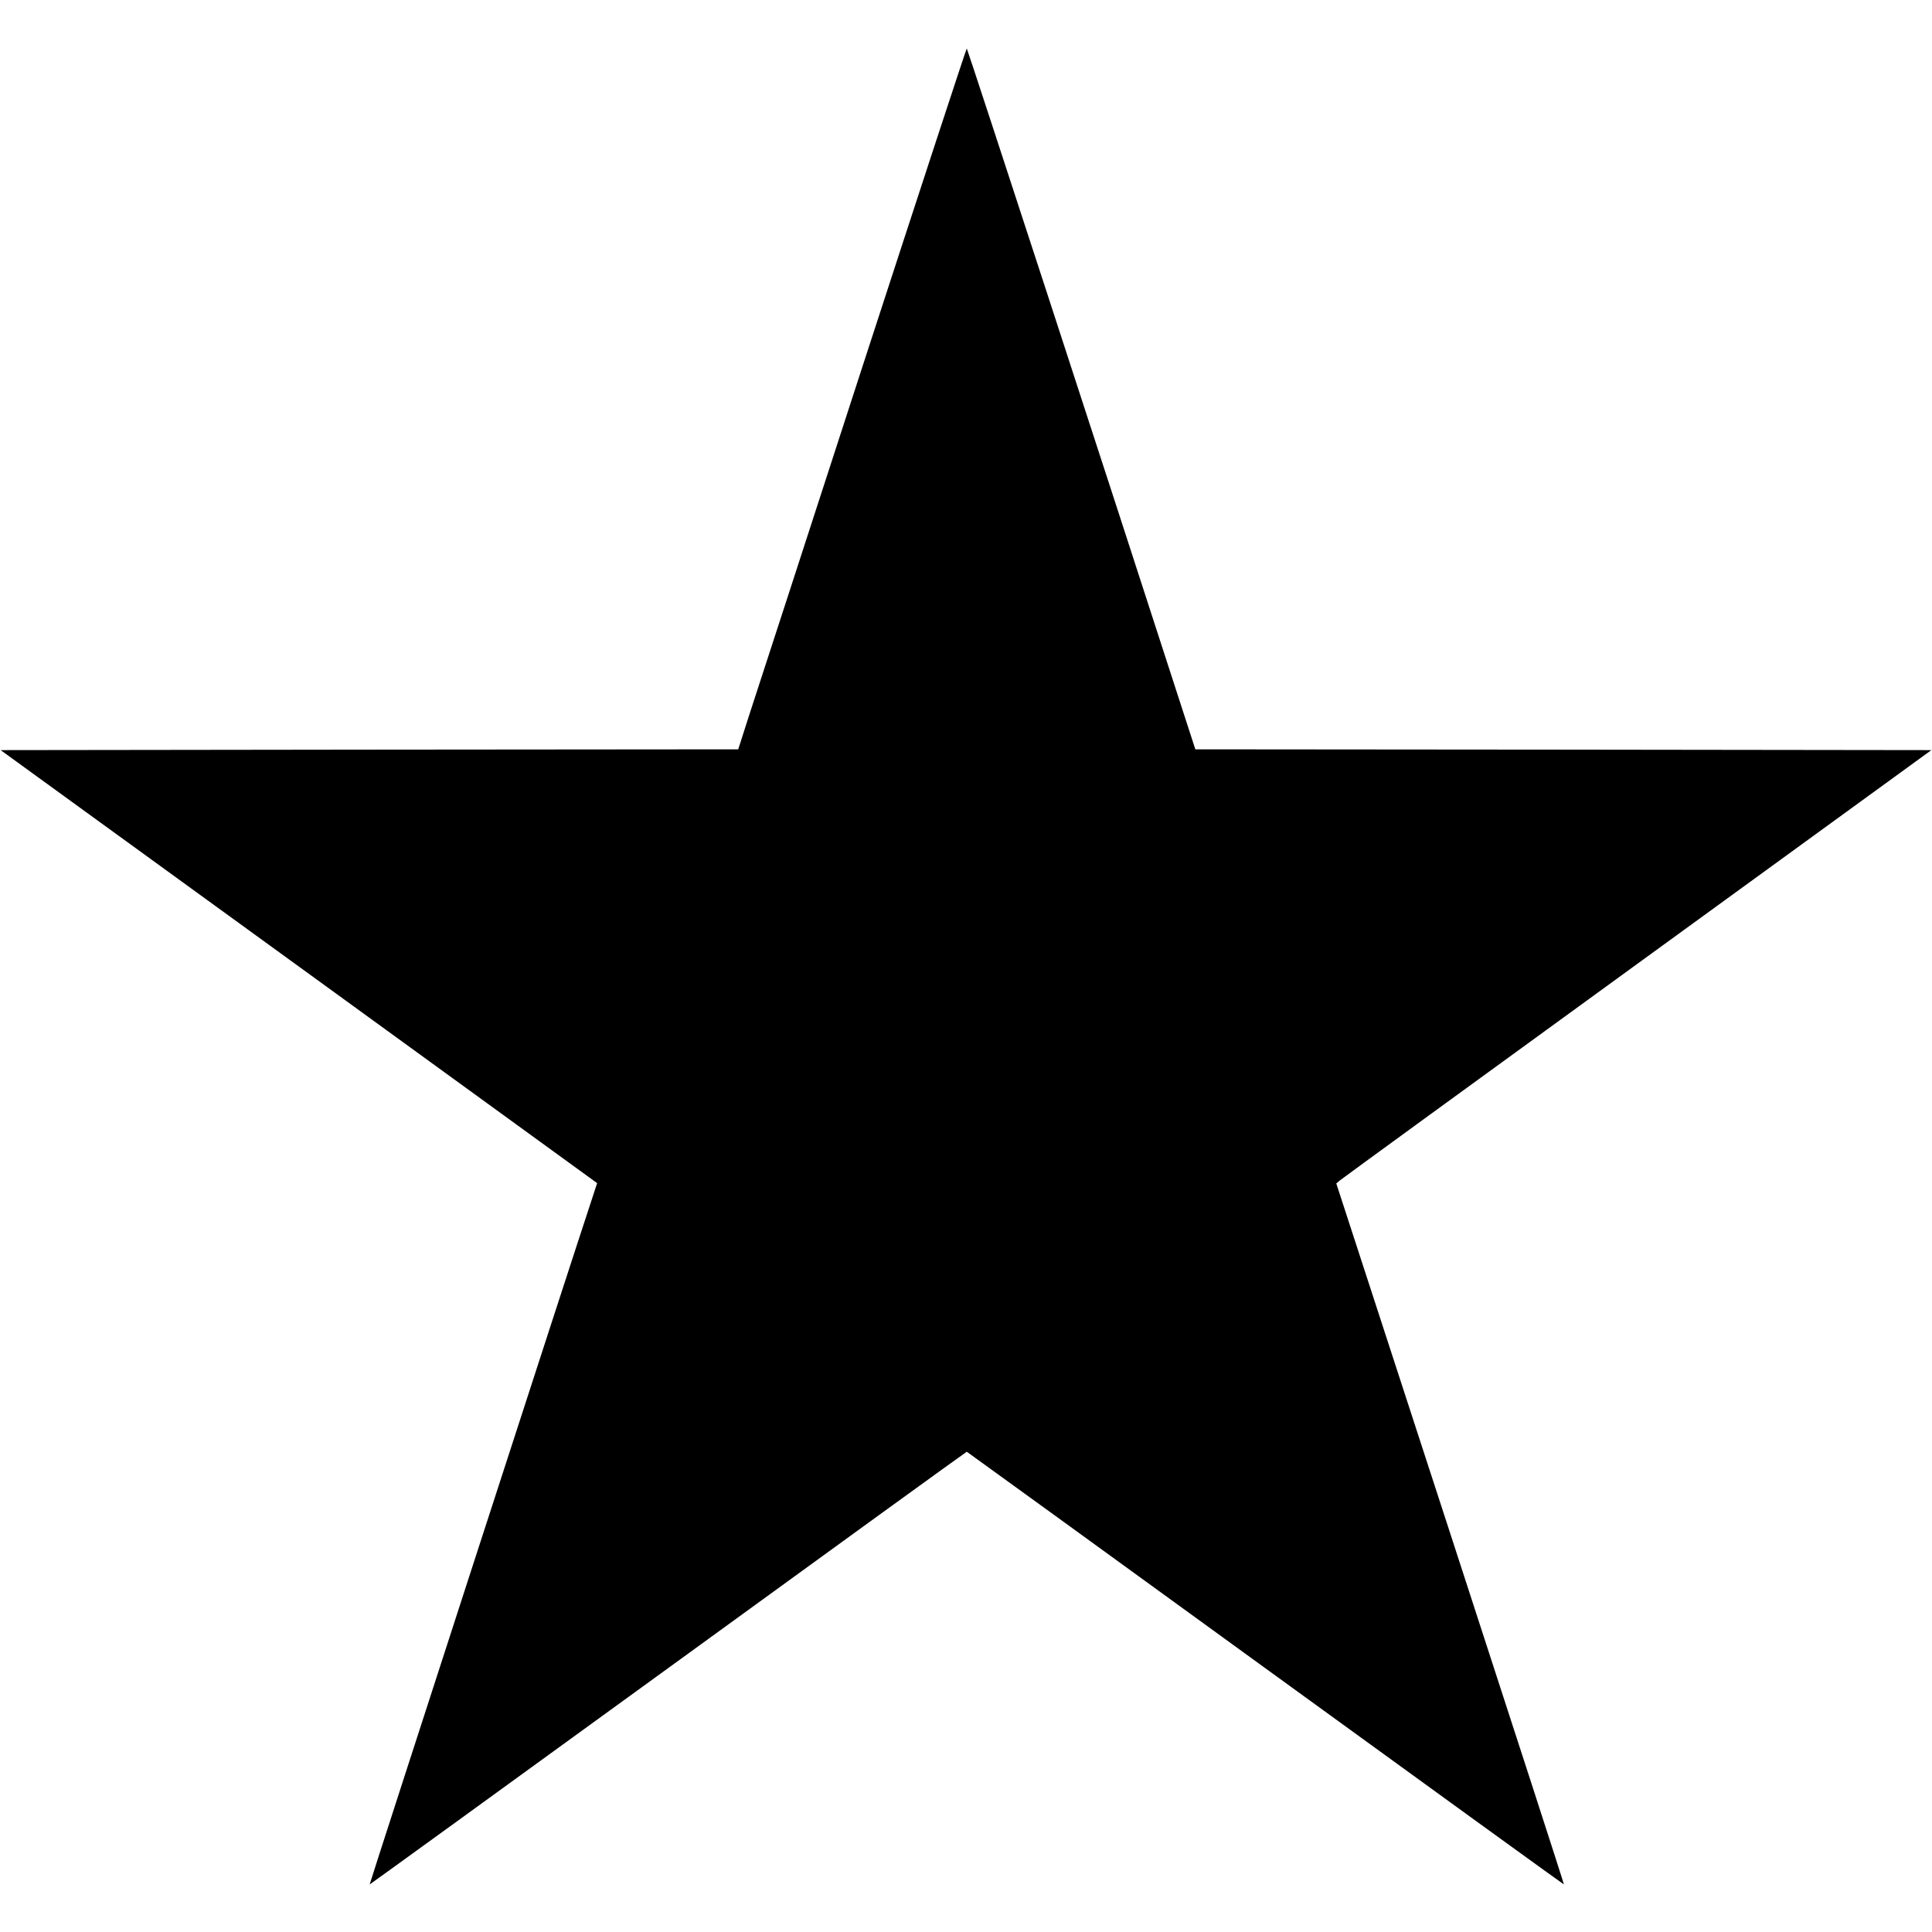 <?xml version="1.0" standalone="no"?>
<!DOCTYPE svg PUBLIC "-//W3C//DTD SVG 20010904//EN"
 "http://www.w3.org/TR/2001/REC-SVG-20010904/DTD/svg10.dtd">
<svg version="1.0" xmlns="http://www.w3.org/2000/svg"
 width="1235pt" height="1235pt" viewBox="0 0 1235 1235"
 preserveAspectRatio="xMidYMid meet">
<g transform="translate(0,1235) scale(0.1,-0.1)"
fill="#000000" stroke="none">
<path d="M5520 10028 c-359 -1107 -687 -2115 -728 -2240 l-73 -228 -2358 -2
-2357 -3 1907 -1384 1906 -1384 -28 -86 c-106 -318 -1428 -4395 -1426 -4397 1
-1 859 621 1907 1382 1047 761 1907 1384 1910 1384 3 -1 862 -624 1910 -1385
1048 -761 1906 -1382 1907 -1381 2 1 -325 1010 -726 2242 l-729 2239 24 20
c13 11 868 634 1902 1385 l1878 1365 -2353 3 -2352 2 -74 228 c-477 1475
-1383 4252 -1387 4252 -3 0 -300 -906 -660 -2012z"/>
</g>
</svg>
